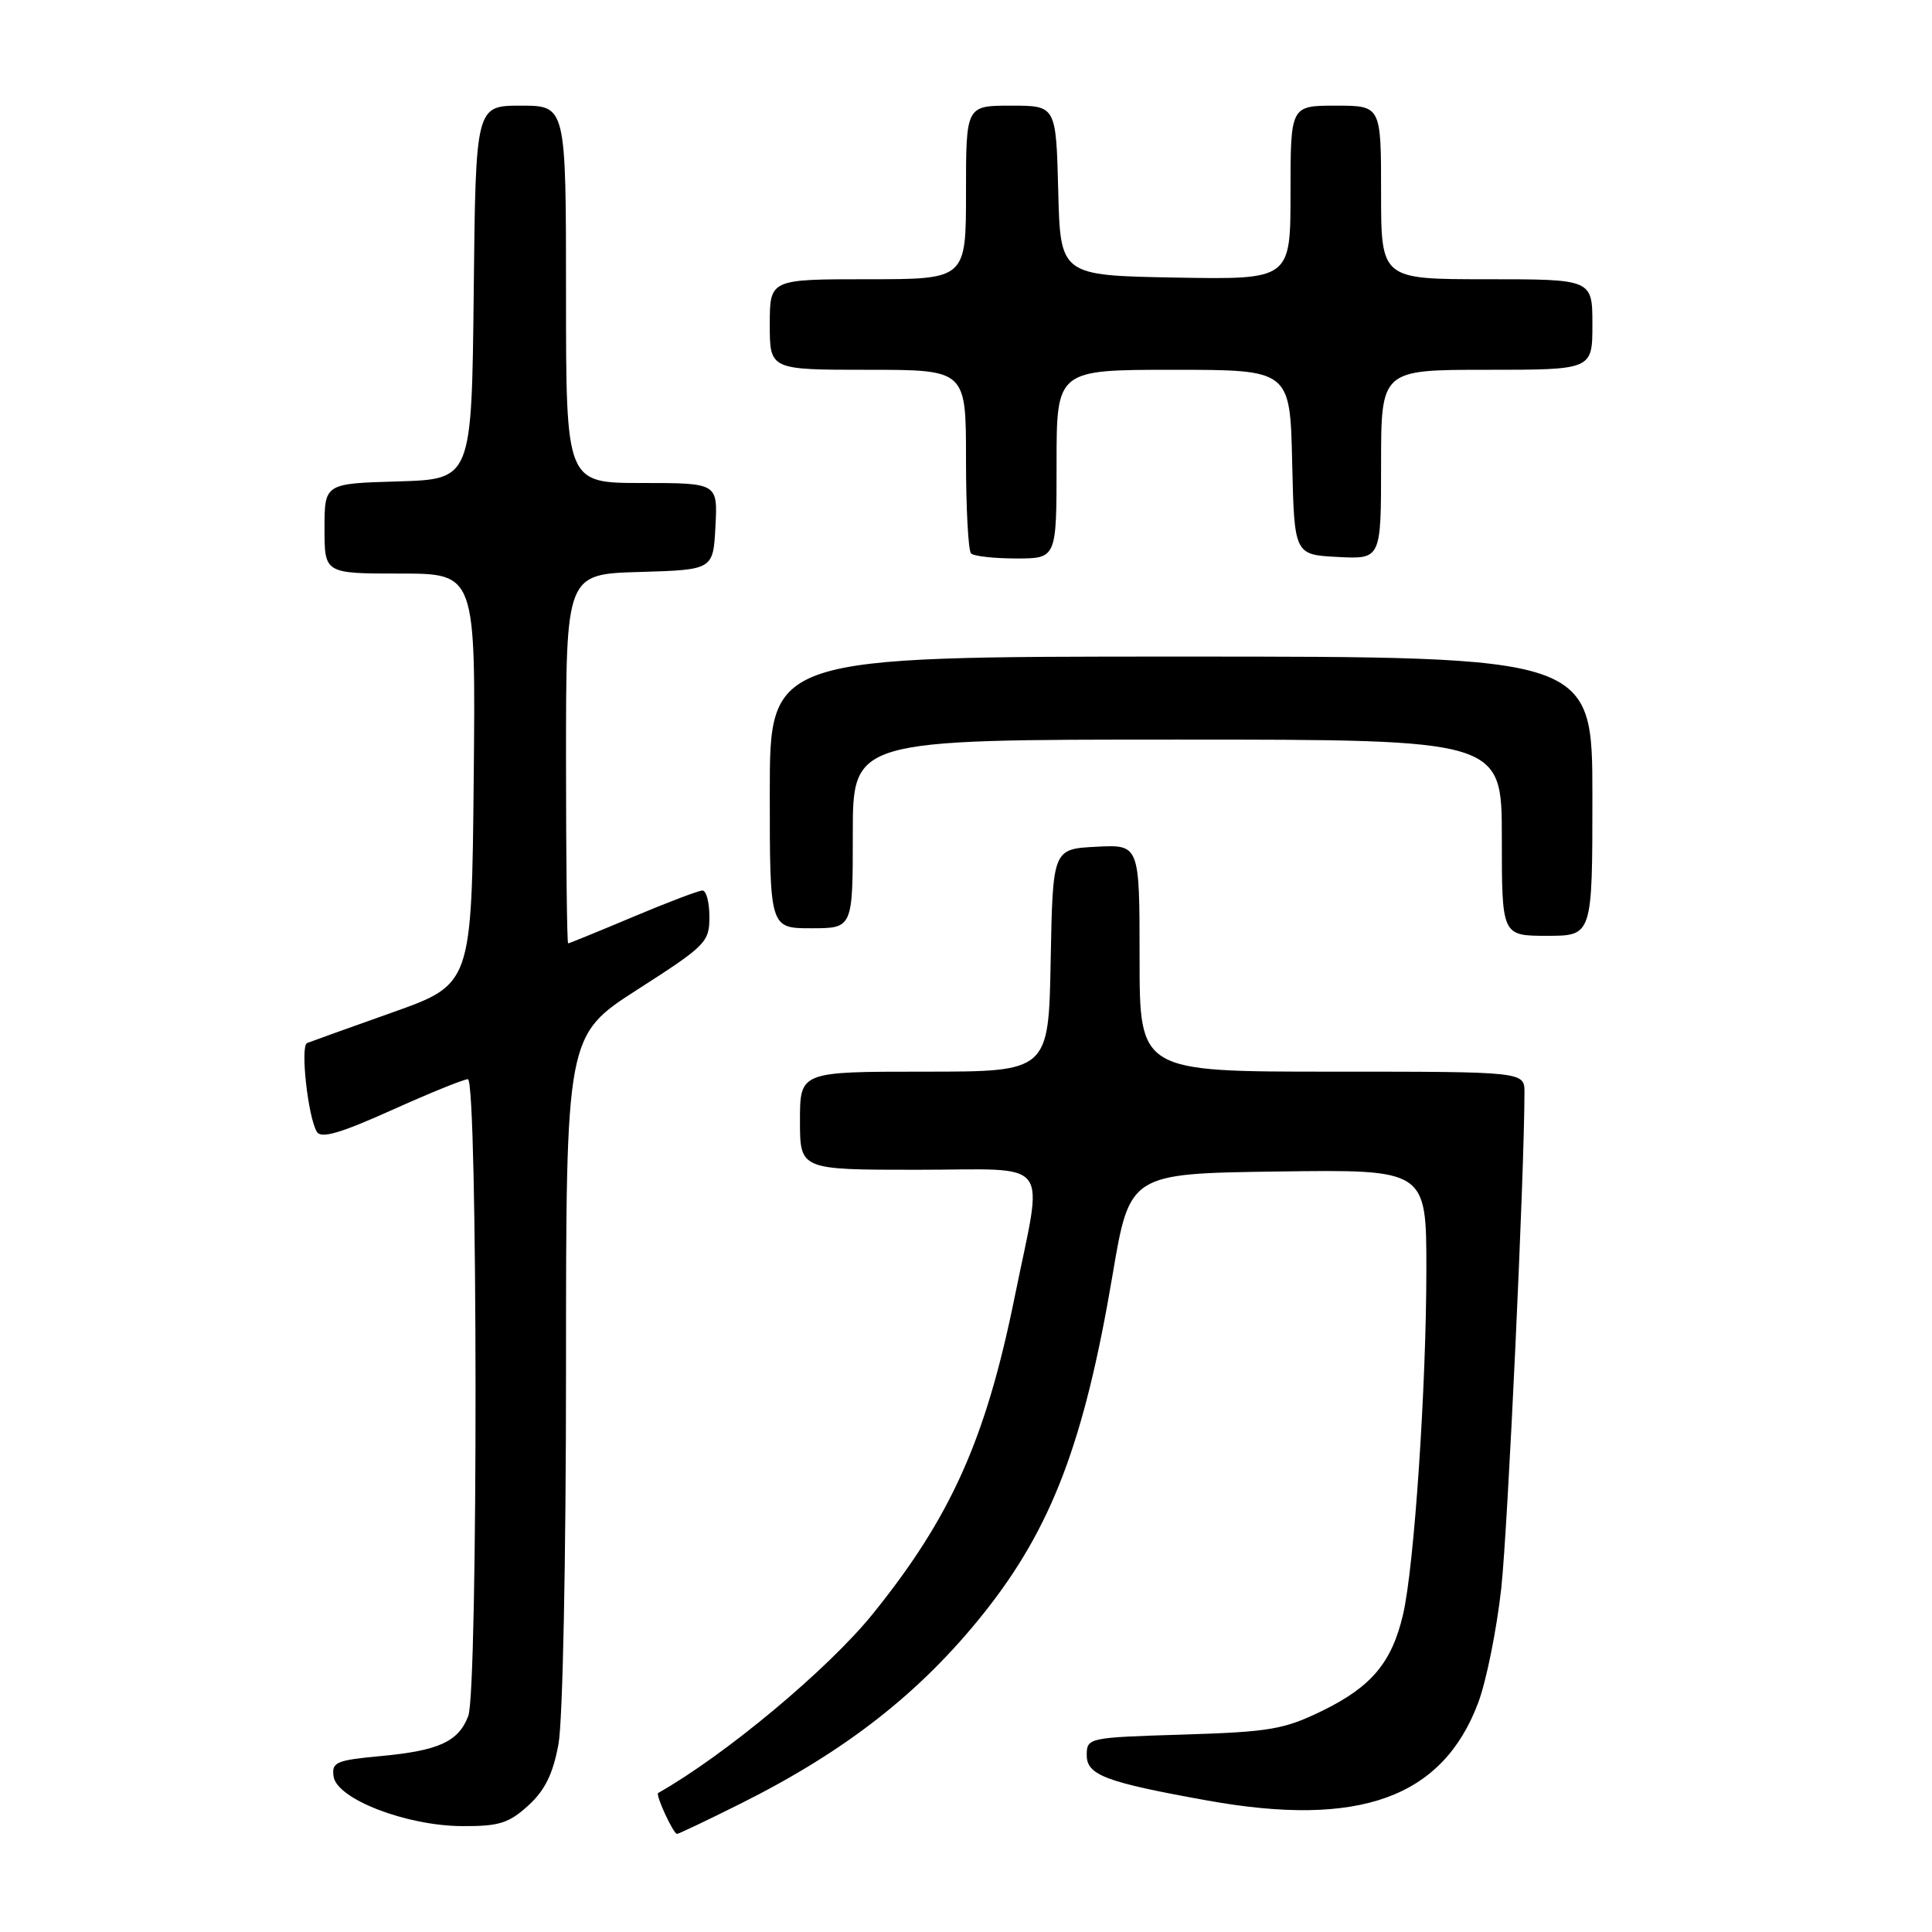 <?xml version="1.0" encoding="UTF-8" standalone="no"?>
<!DOCTYPE svg PUBLIC "-//W3C//DTD SVG 1.1//EN" "http://www.w3.org/Graphics/SVG/1.1/DTD/svg11.dtd" >
<svg xmlns="http://www.w3.org/2000/svg" xmlns:xlink="http://www.w3.org/1999/xlink" version="1.1" viewBox="0 0 256 256">
 <g >
 <path fill="currentColor"
d=" M 98.07 239.02 C 112.08 232.03 122.00 224.26 130.41 213.69 C 139.35 202.45 143.67 191.10 147.41 169.00 C 149.69 155.50 149.69 155.50 169.35 155.23 C 189.00 154.96 189.00 154.96 189.00 168.17 C 189.00 183.68 187.39 207.62 185.91 213.93 C 184.43 220.27 181.74 223.49 175.27 226.66 C 170.15 229.16 168.30 229.48 156.79 229.84 C 144.16 230.23 144.00 230.26 144.00 232.58 C 144.00 235.21 146.53 236.16 160.00 238.58 C 180.13 242.20 191.16 238.21 195.88 225.59 C 196.96 222.70 198.33 215.87 198.93 210.42 C 199.80 202.36 201.99 155.55 202.00 144.75 C 202.00 142.00 202.00 142.00 176.50 142.00 C 151.00 142.00 151.00 142.00 151.00 126.95 C 151.00 111.90 151.00 111.90 145.25 112.20 C 139.50 112.50 139.50 112.50 139.22 127.25 C 138.95 142.00 138.95 142.00 122.47 142.00 C 106.00 142.00 106.00 142.00 106.00 148.50 C 106.00 155.00 106.00 155.00 121.50 155.00 C 139.73 155.00 138.25 153.08 134.46 171.81 C 130.63 190.70 126.02 201.01 115.64 213.86 C 109.73 221.18 96.06 232.58 87.21 237.58 C 86.82 237.80 89.22 243.00 89.71 243.00 C 89.93 243.00 93.69 241.21 98.07 239.02 Z  M 69.99 239.25 C 72.21 237.23 73.27 235.07 74.00 231.11 C 74.57 228.06 75.00 206.55 75.00 181.46 C 75.00 137.20 75.00 137.20 84.50 131.10 C 93.53 125.31 94.00 124.84 94.00 121.50 C 94.00 119.58 93.59 118.00 93.08 118.00 C 92.57 118.00 88.42 119.58 83.86 121.50 C 79.30 123.42 75.43 125.00 75.28 125.00 C 75.13 125.00 75.00 113.99 75.00 100.54 C 75.00 76.07 75.00 76.07 84.75 75.79 C 94.50 75.50 94.50 75.50 94.80 69.75 C 95.10 64.00 95.10 64.00 85.05 64.00 C 75.00 64.00 75.00 64.00 75.00 39.00 C 75.00 14.00 75.00 14.00 69.02 14.00 C 63.03 14.00 63.03 14.00 62.77 38.75 C 62.50 63.50 62.50 63.50 52.75 63.79 C 43.00 64.07 43.00 64.07 43.00 70.04 C 43.00 76.00 43.00 76.00 53.02 76.00 C 63.03 76.00 63.03 76.00 62.77 103.21 C 62.50 130.42 62.50 130.42 52.00 134.15 C 46.22 136.20 41.13 138.03 40.69 138.21 C 39.76 138.59 40.82 148.08 41.99 149.98 C 42.56 150.90 45.09 150.16 51.88 147.11 C 56.90 144.85 61.45 143.00 62.00 143.00 C 63.32 143.00 63.36 223.91 62.05 227.37 C 60.75 230.78 58.16 231.97 50.44 232.69 C 44.53 233.24 43.93 233.50 44.20 235.39 C 44.63 238.38 53.83 241.93 61.23 241.97 C 66.11 242.00 67.42 241.59 69.99 239.25 Z  M 211.00 105.50 C 211.00 87.00 211.00 87.00 156.50 87.00 C 102.00 87.00 102.00 87.00 102.00 105.00 C 102.00 123.00 102.00 123.00 107.50 123.00 C 113.00 123.00 113.00 123.00 113.00 110.50 C 113.00 98.00 113.00 98.00 156.00 98.00 C 199.00 98.00 199.00 98.00 199.00 111.00 C 199.00 124.00 199.00 124.00 205.00 124.00 C 211.00 124.00 211.00 124.00 211.00 105.50 Z  M 140.00 61.50 C 140.00 49.00 140.00 49.00 155.47 49.00 C 170.94 49.00 170.94 49.00 171.22 61.25 C 171.50 73.50 171.50 73.50 177.25 73.80 C 183.00 74.10 183.00 74.10 183.00 61.55 C 183.00 49.00 183.00 49.00 197.00 49.00 C 211.00 49.00 211.00 49.00 211.00 43.00 C 211.00 37.00 211.00 37.00 197.00 37.00 C 183.00 37.00 183.00 37.00 183.00 25.50 C 183.00 14.00 183.00 14.00 177.00 14.00 C 171.00 14.00 171.00 14.00 171.00 25.53 C 171.00 37.05 171.00 37.05 155.75 36.78 C 140.50 36.50 140.50 36.50 140.22 25.25 C 139.93 14.00 139.93 14.00 133.97 14.00 C 128.00 14.00 128.00 14.00 128.00 25.50 C 128.00 37.00 128.00 37.00 115.00 37.00 C 102.00 37.00 102.00 37.00 102.00 43.00 C 102.00 49.00 102.00 49.00 115.00 49.00 C 128.00 49.00 128.00 49.00 128.00 60.83 C 128.00 67.34 128.30 72.97 128.67 73.33 C 129.03 73.70 131.73 74.00 134.67 74.00 C 140.00 74.00 140.00 74.00 140.00 61.50 Z "/>
</g>
</svg>